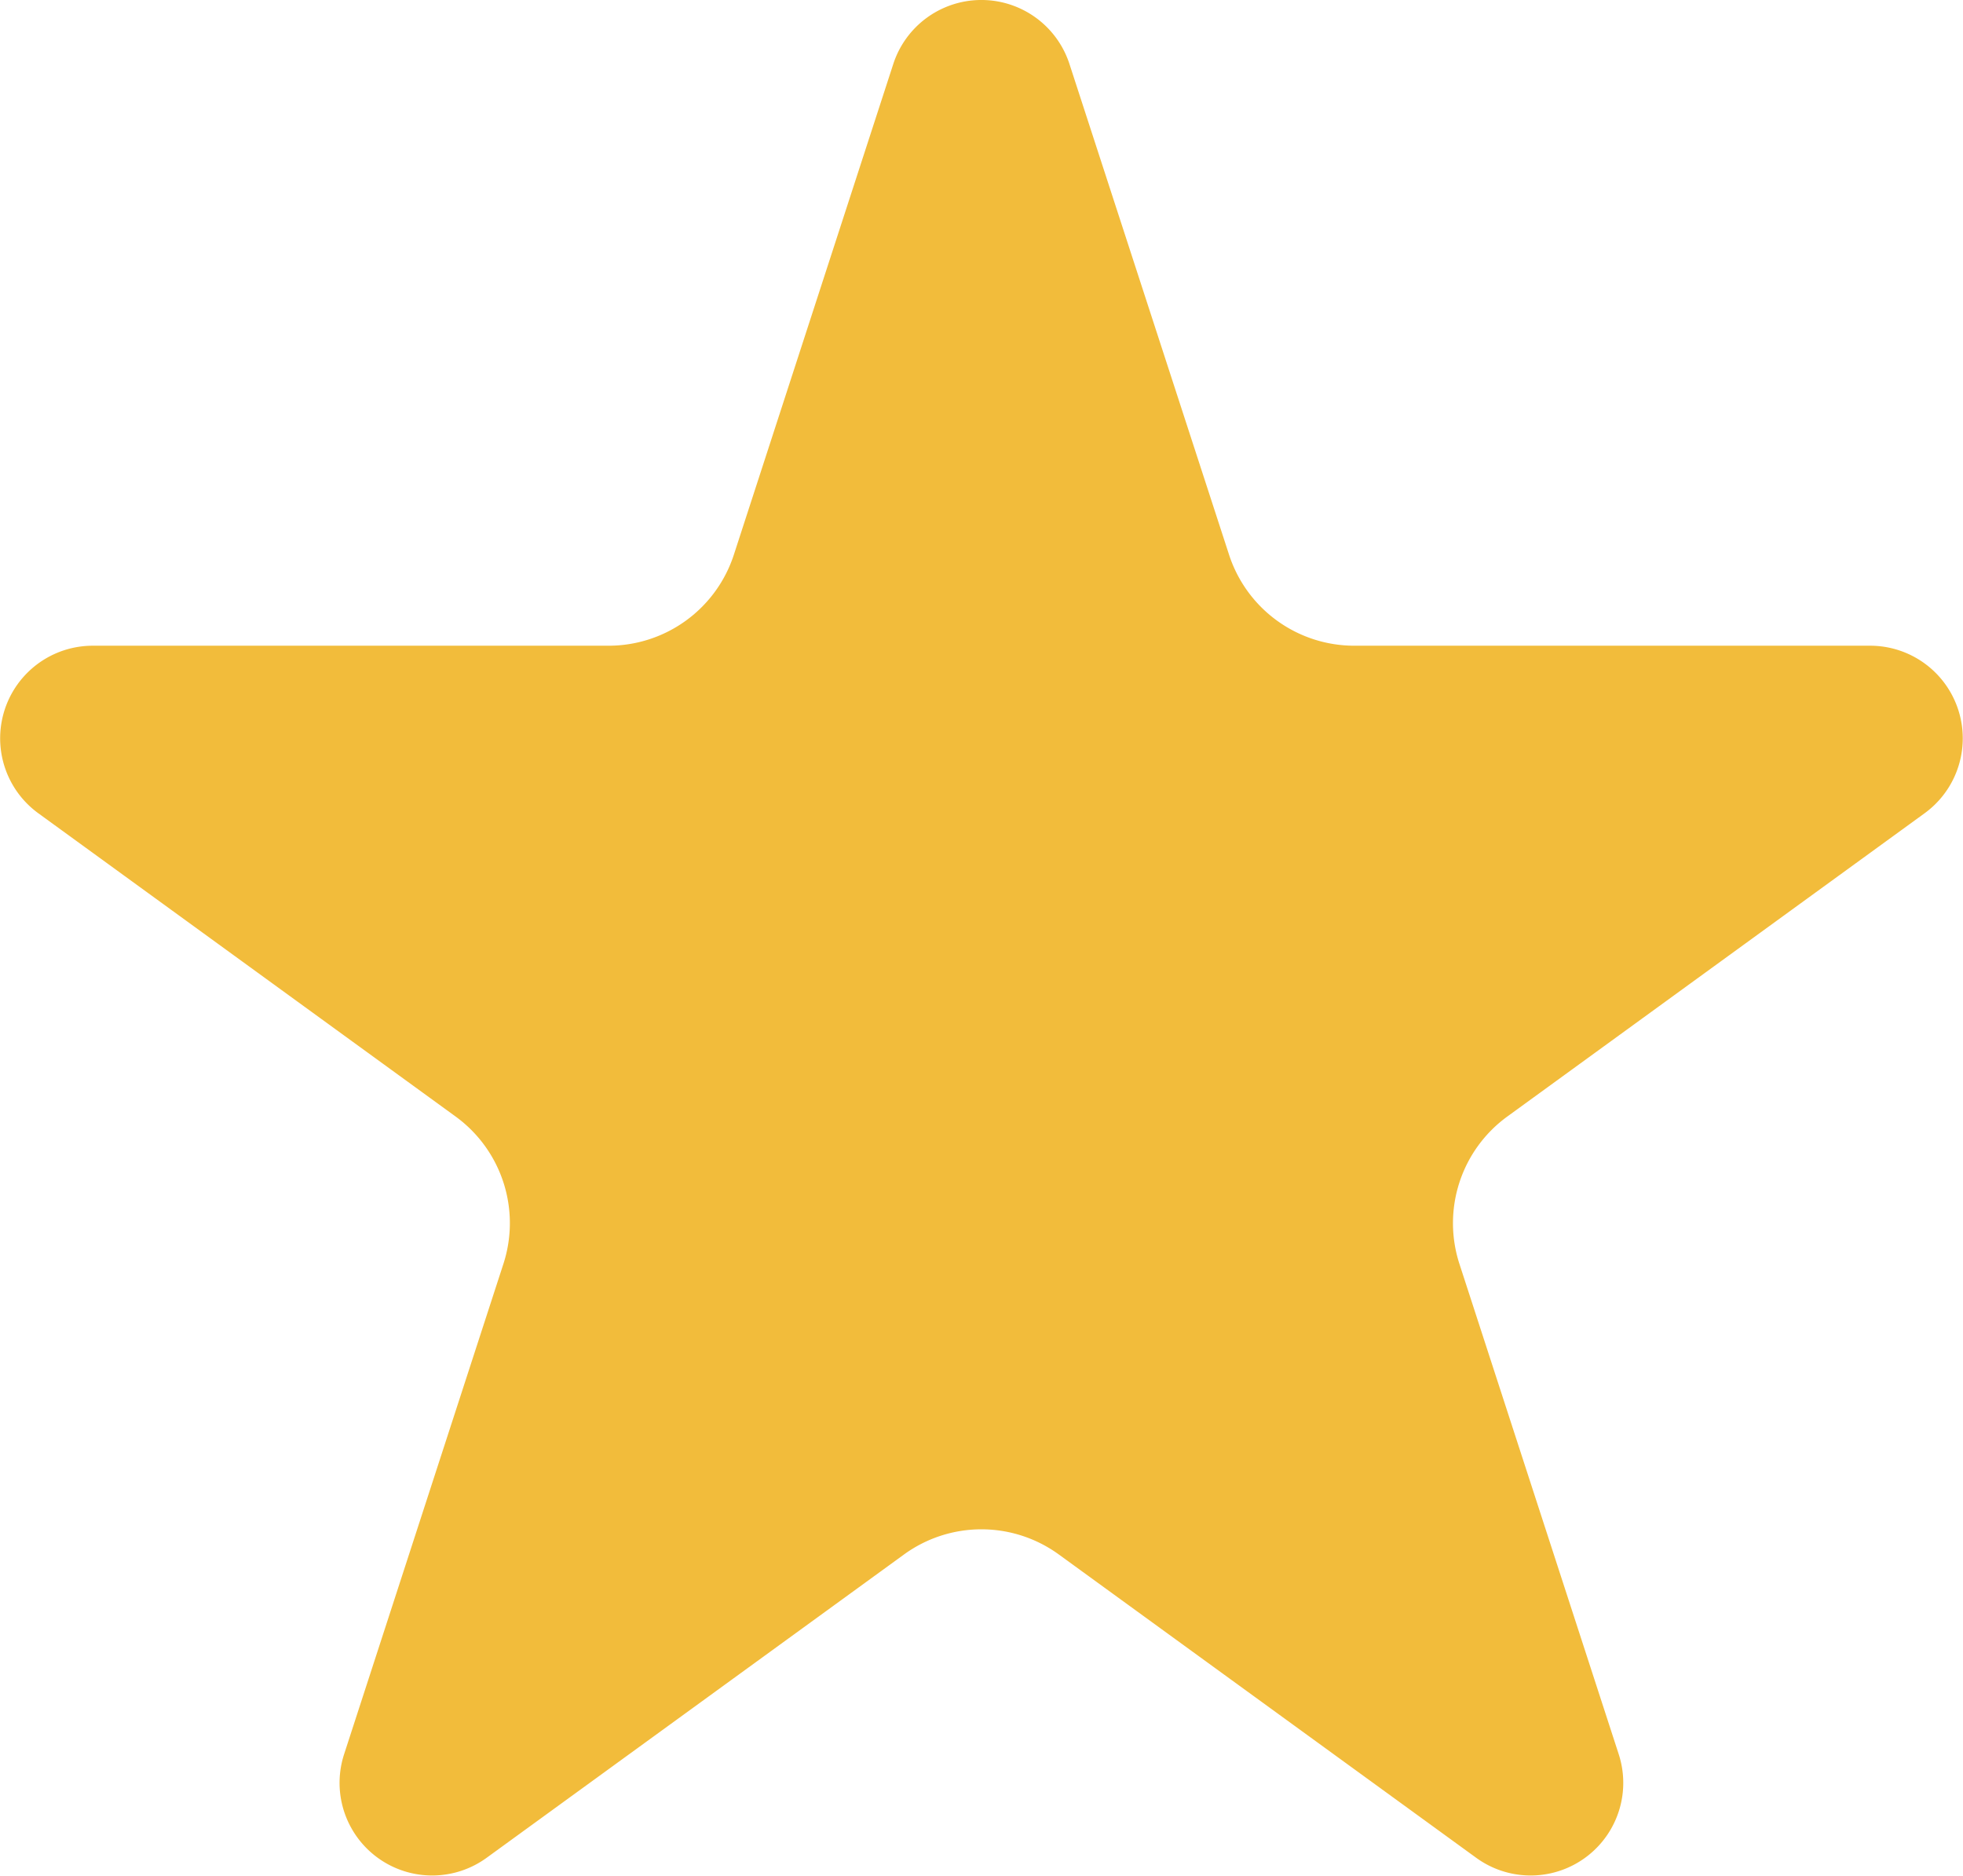 <svg xmlns="http://www.w3.org/2000/svg" width="22.784" height="21.775" viewBox="0 0 22.784 21.775">
  <path id="Star_Icon" data-name="Star Icon" d="M866.871,5677.871a1.529,1.529,0,0,0,1.454,1.057h5.988a1.075,1.075,0,0,1,.632,1.944l-4.844,3.52a1.53,1.53,0,0,0-.556,1.71l1.85,5.694a1.075,1.075,0,0,1-1.654,1.2l-4.844-3.52a1.528,1.528,0,0,0-1.8,0l-4.844,3.52a1.075,1.075,0,0,1-1.654-1.2l1.85-5.694a1.53,1.53,0,0,0-.555-1.71l-4.844-3.52a1.075,1.075,0,0,1,.632-1.944h5.988a1.529,1.529,0,0,0,1.454-1.057l1.85-5.694a1.075,1.075,0,0,1,2.045,0Z" transform="translate(-852.606 -5671.434)" fill="#f2bc3b"/>
</svg>
